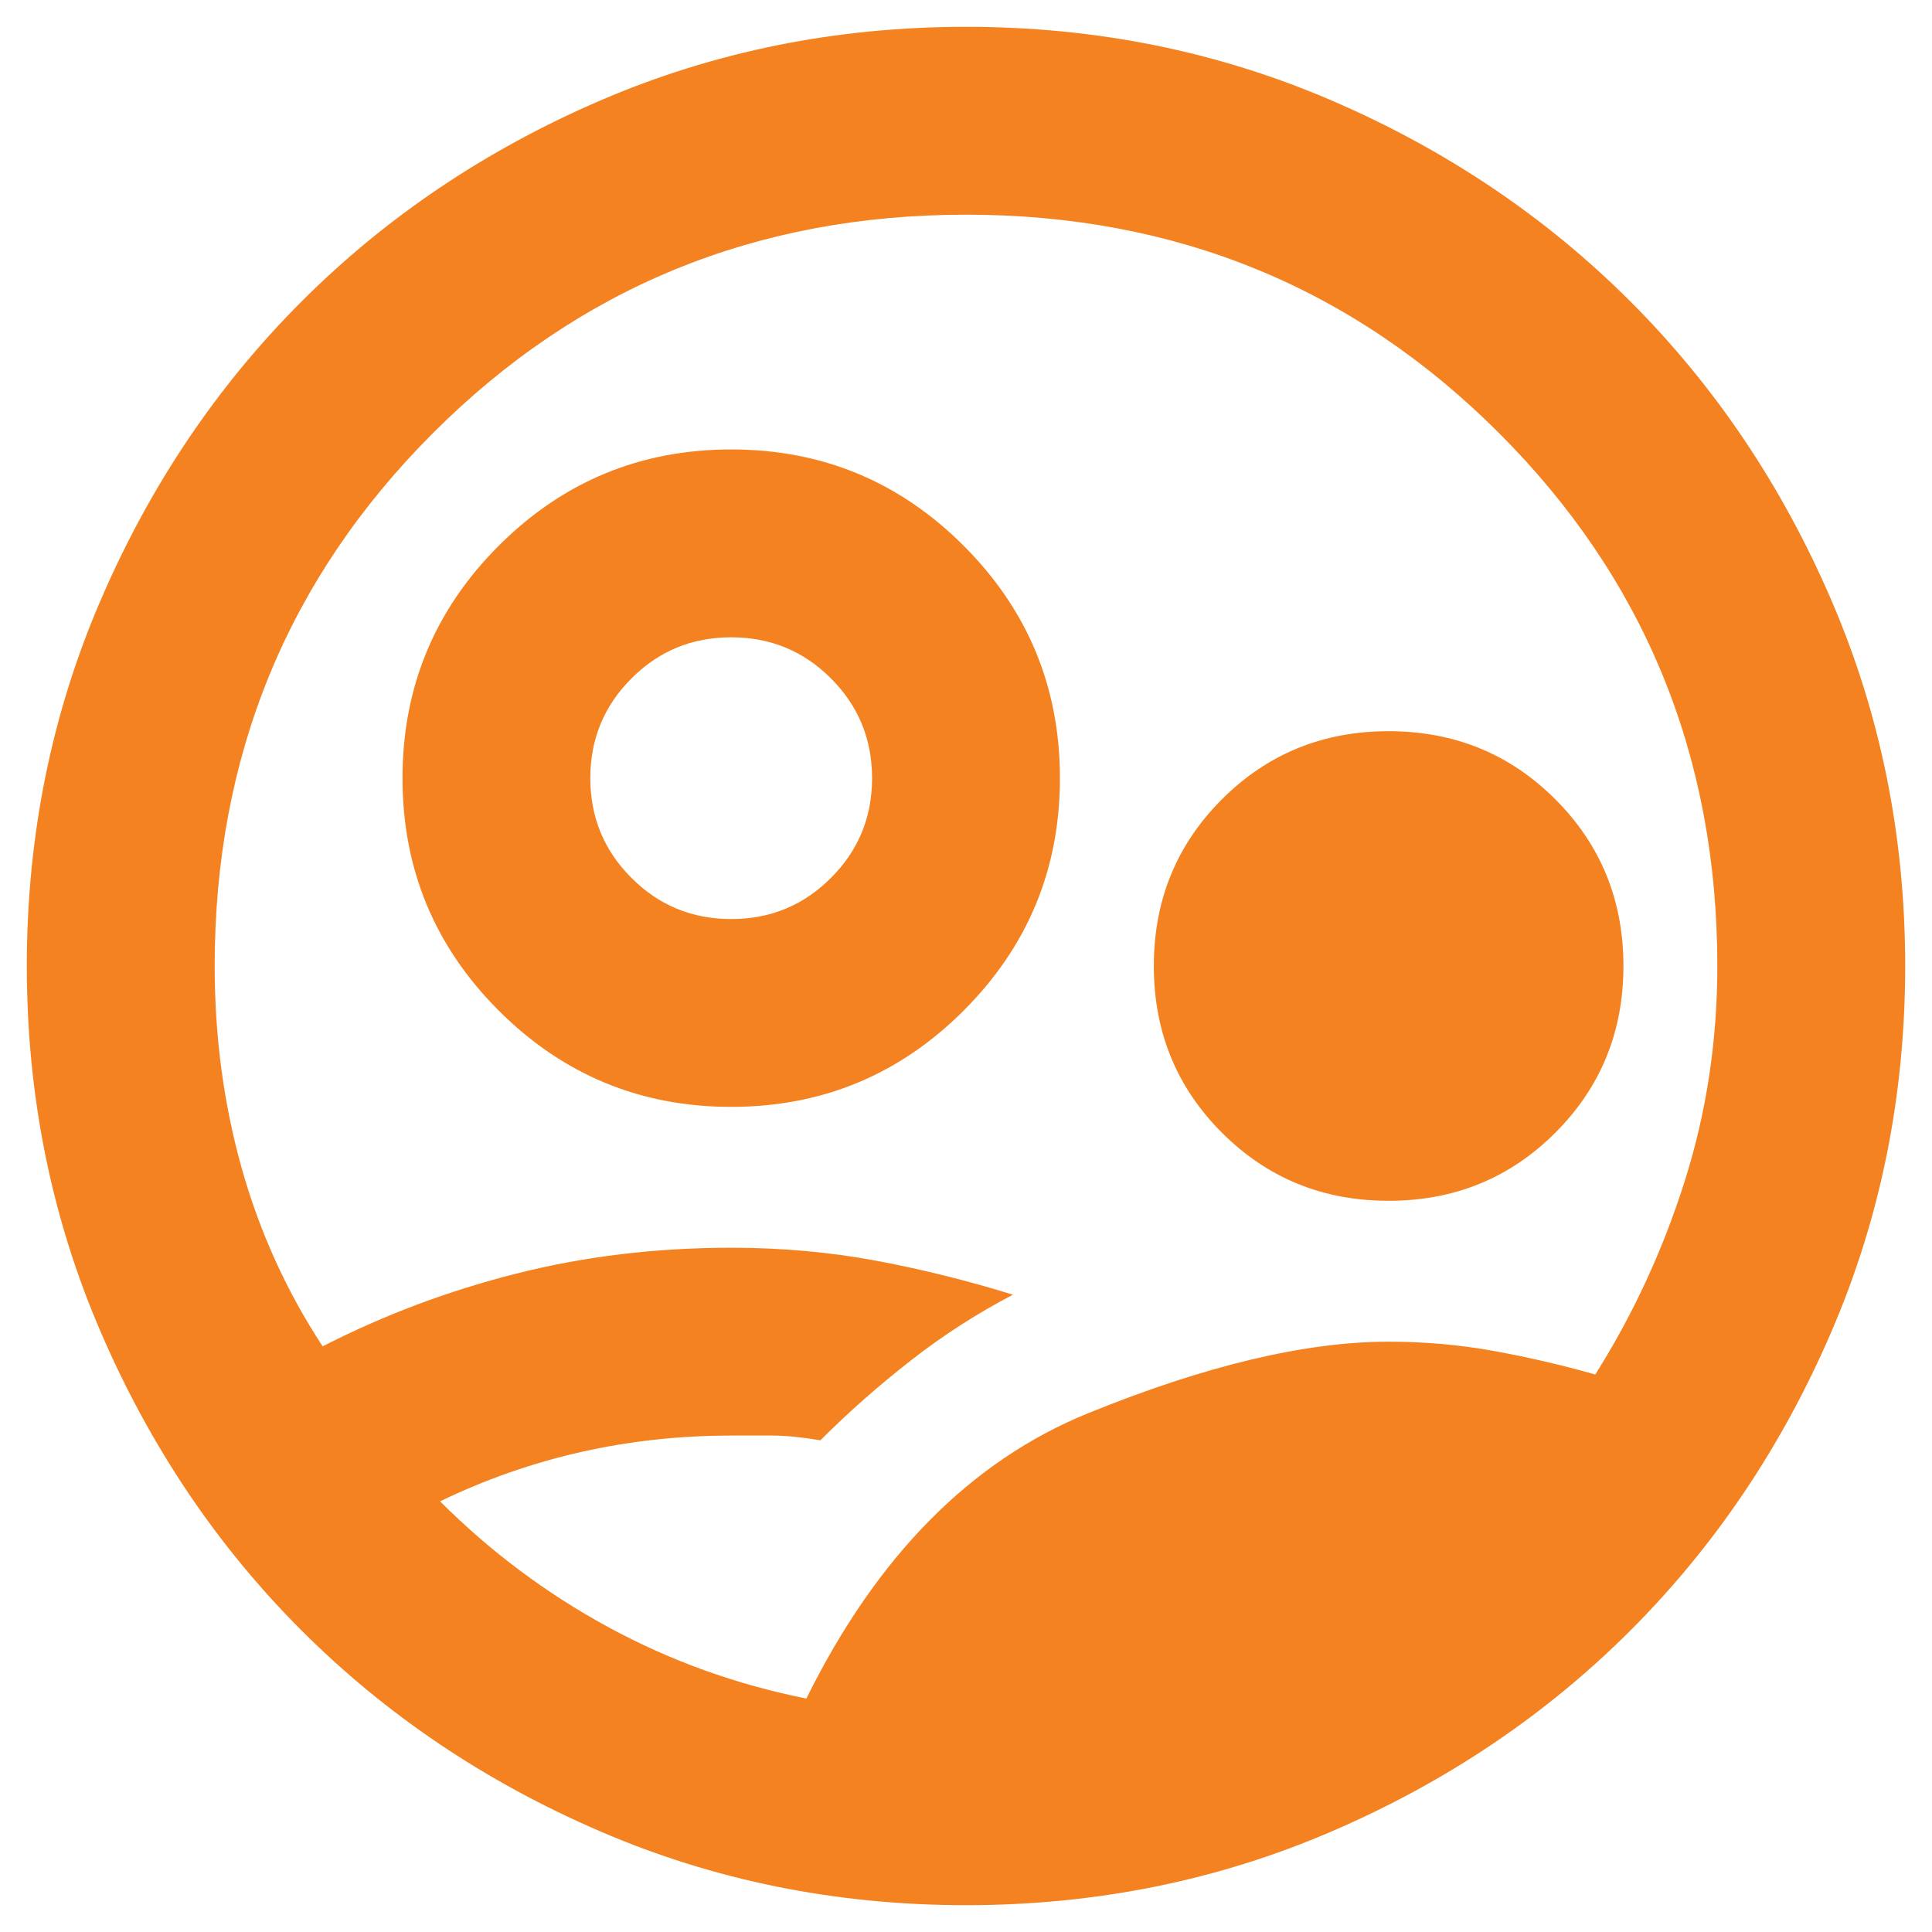 <svg width="60" height="60" viewBox="0 0 60 60" fill="none" xmlns="http://www.w3.org/2000/svg">
<path d="M22.708 34.375C19.889 34.375 17.483 33.378 15.489 31.385C13.496 29.392 12.5 26.986 12.5 24.167C12.5 21.347 13.496 18.941 15.489 16.948C17.483 14.955 19.889 13.958 22.708 13.958C25.528 13.958 27.934 14.955 29.927 16.948C31.92 18.941 32.917 21.347 32.917 24.167C32.917 26.986 31.92 29.392 29.927 31.385C27.934 33.378 25.528 34.375 22.708 34.375ZM22.708 28.542C23.924 28.542 24.956 28.116 25.806 27.264C26.657 26.414 27.083 25.382 27.083 24.167C27.083 22.951 26.657 21.919 25.806 21.069C24.956 20.217 23.924 19.792 22.708 19.792C21.493 19.792 20.46 20.217 19.611 21.069C18.759 21.919 18.333 22.951 18.333 24.167C18.333 25.382 18.759 26.414 19.611 27.264C20.46 28.116 21.493 28.542 22.708 28.542ZM43.125 37.292C41.083 37.292 39.358 36.587 37.948 35.177C36.538 33.767 35.833 32.042 35.833 30C35.833 27.958 36.538 26.233 37.948 24.823C39.358 23.413 41.083 22.708 43.125 22.708C45.167 22.708 46.892 23.413 48.302 24.823C49.712 26.233 50.417 27.958 50.417 30C50.417 32.042 49.712 33.767 48.302 35.177C46.892 36.587 45.167 37.292 43.125 37.292ZM25.042 52.75C27.229 48.326 30.146 45.373 33.792 43.889C37.437 42.407 40.548 41.667 43.125 41.667C44.243 41.667 45.337 41.764 46.406 41.958C47.476 42.153 48.521 42.396 49.542 42.687C50.708 40.84 51.632 38.847 52.312 36.708C52.993 34.569 53.333 32.333 53.333 30C53.333 23.486 51.073 17.969 46.552 13.448C42.031 8.927 36.514 6.667 30 6.667C23.486 6.667 17.969 8.927 13.448 13.448C8.927 17.969 6.667 23.486 6.667 30C6.667 32.187 6.946 34.278 7.504 36.271C8.064 38.264 8.903 40.111 10.021 41.812C11.917 40.84 13.922 40.087 16.038 39.552C18.151 39.017 20.375 38.75 22.708 38.75C24.264 38.75 25.759 38.883 27.194 39.15C28.627 39.418 30.049 39.771 31.458 40.208C30.34 40.792 29.283 41.472 28.288 42.25C27.29 43.028 26.354 43.854 25.479 44.729C24.896 44.632 24.398 44.583 23.986 44.583H22.708C21.104 44.583 19.549 44.753 18.042 45.094C16.535 45.434 15.076 45.944 13.667 46.625C15.222 48.181 16.96 49.481 18.882 50.527C20.801 51.572 22.854 52.312 25.042 52.75ZM30 59.167C25.965 59.167 22.174 58.401 18.625 56.868C15.076 55.338 11.989 53.26 9.364 50.635C6.739 48.01 4.662 44.923 3.132 41.375C1.599 37.826 0.833 34.035 0.833 30C0.833 25.965 1.599 22.174 3.132 18.625C4.662 15.076 6.739 11.989 9.364 9.364C11.989 6.739 15.076 4.661 18.625 3.129C22.174 1.598 25.965 0.833 30 0.833C34.035 0.833 37.826 1.598 41.375 3.129C44.923 4.661 48.01 6.739 50.635 9.364C53.26 11.989 55.338 15.076 56.868 18.625C58.401 22.174 59.167 25.965 59.167 30C59.167 34.035 58.401 37.826 56.868 41.375C55.338 44.923 53.26 48.01 50.635 50.635C48.01 53.26 44.923 55.338 41.375 56.868C37.826 58.401 34.035 59.167 30 59.167Z" fill="#F58220"/>
</svg>
